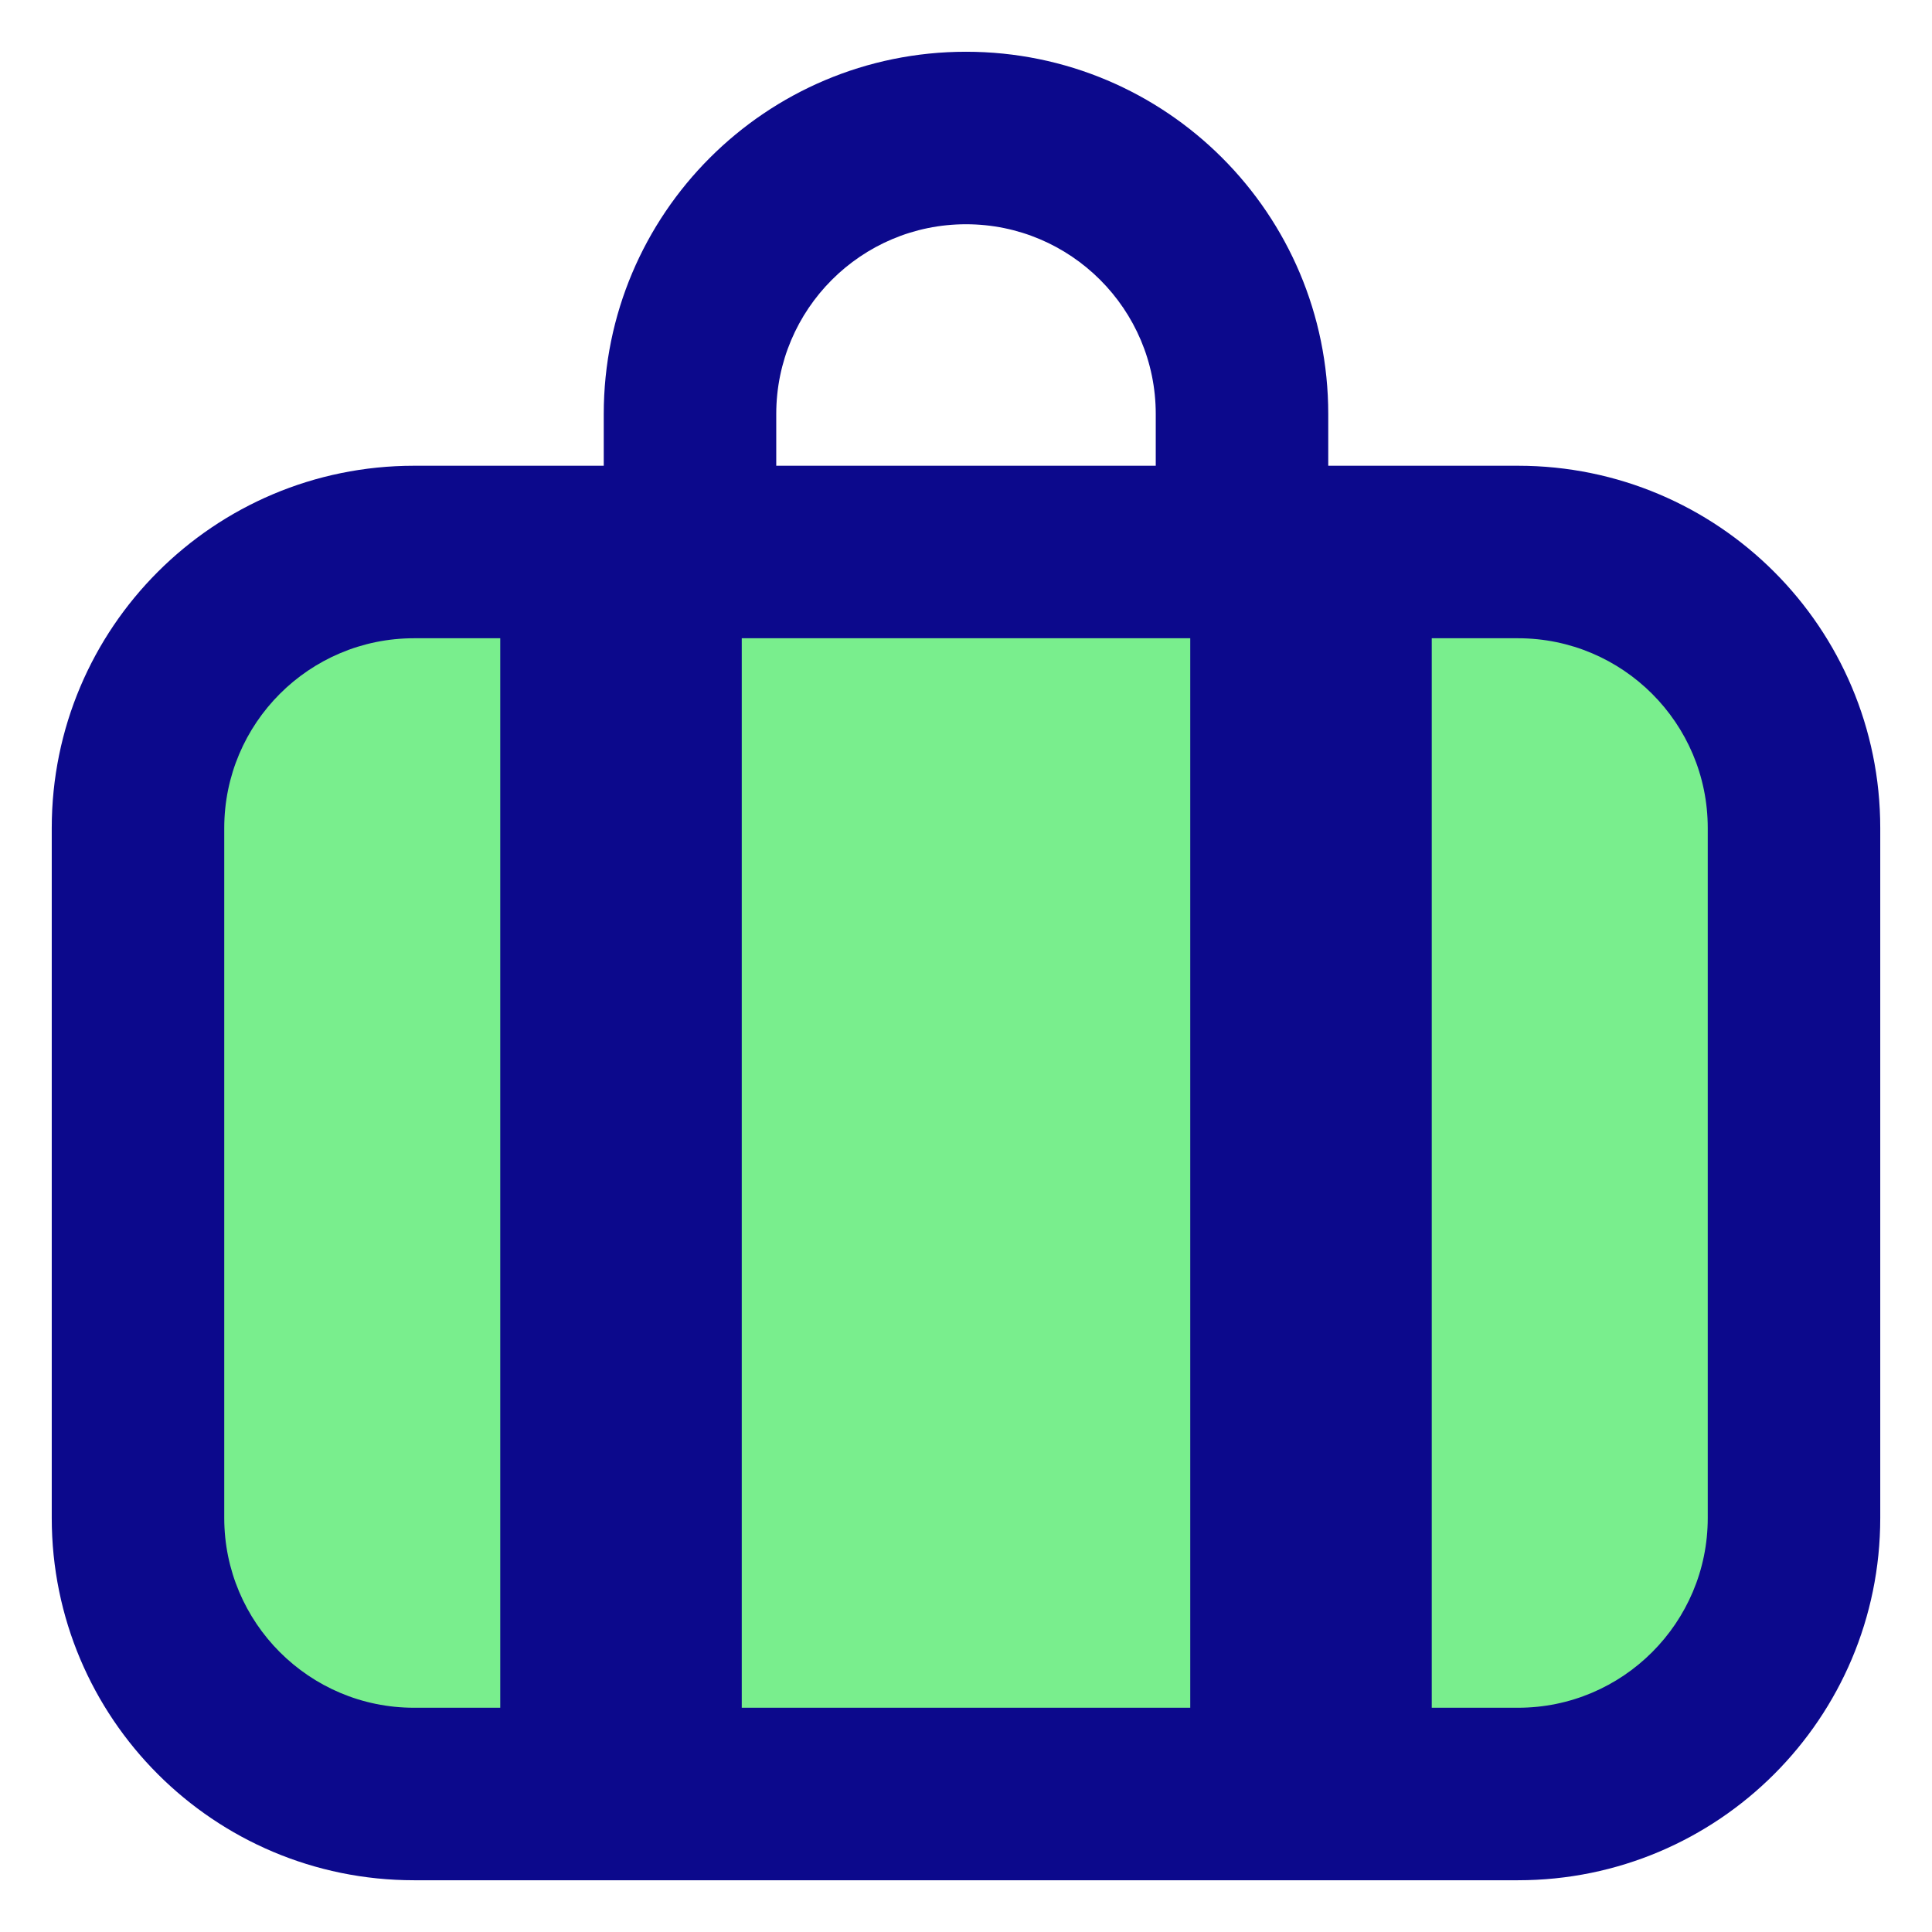 <svg xmlns="http://www.w3.org/2000/svg" fill="none" viewBox="0 0 14 14" id="Baggage--Streamline-Core">
  <desc>
    Baggage Streamline Icon: https://streamlinehq.com
  </desc>
  <g id="baggage--check-baggage-travel-adventure-luggage-bag-checked-airport">
    <path id="Vector 4705" fill="#79ee8d" d="M1 11V6c0 -1.105 0.895 -2 2 -2h8c1.105 0 2 0.895 2 2v5c0 1.105 -0.895 2 -2 2H3c-1.105 0 -2 -0.895 -2 -2Z" stroke-width="1"></path>
    <path id="Union" fill="#0c098c" fill-rule="evenodd" d="M5.625 3c0 -0.759 0.616 -1.375 1.375 -1.375S8.375 2.241 8.375 3v0.375h-2.75V3Zm-1.25 0.375V3C4.375 1.55 5.55 0.375 7 0.375S9.625 1.55 9.625 3v0.375H11c1.45 0 2.625 1.175 2.625 2.625v5c0 1.45 -1.175 2.625 -2.625 2.625H3C1.55 13.625 0.375 12.45 0.375 11V6C0.375 4.55 1.55 3.375 3 3.375h1.375Zm6 1.25v7.75H11c0.759 0 1.375 -0.616 1.375 -1.375V6c0 -0.759 -0.616 -1.375 -1.375 -1.375h-0.625Zm-1.75 7.75v-7.75h-3.25v7.75h3.25ZM3 4.625h0.625v7.75H3c-0.759 0 -1.375 -0.616 -1.375 -1.375V6c0 -0.759 0.616 -1.375 1.375 -1.375Z" clip-rule="evenodd" stroke-width="1"></path>
  </g>
</svg>